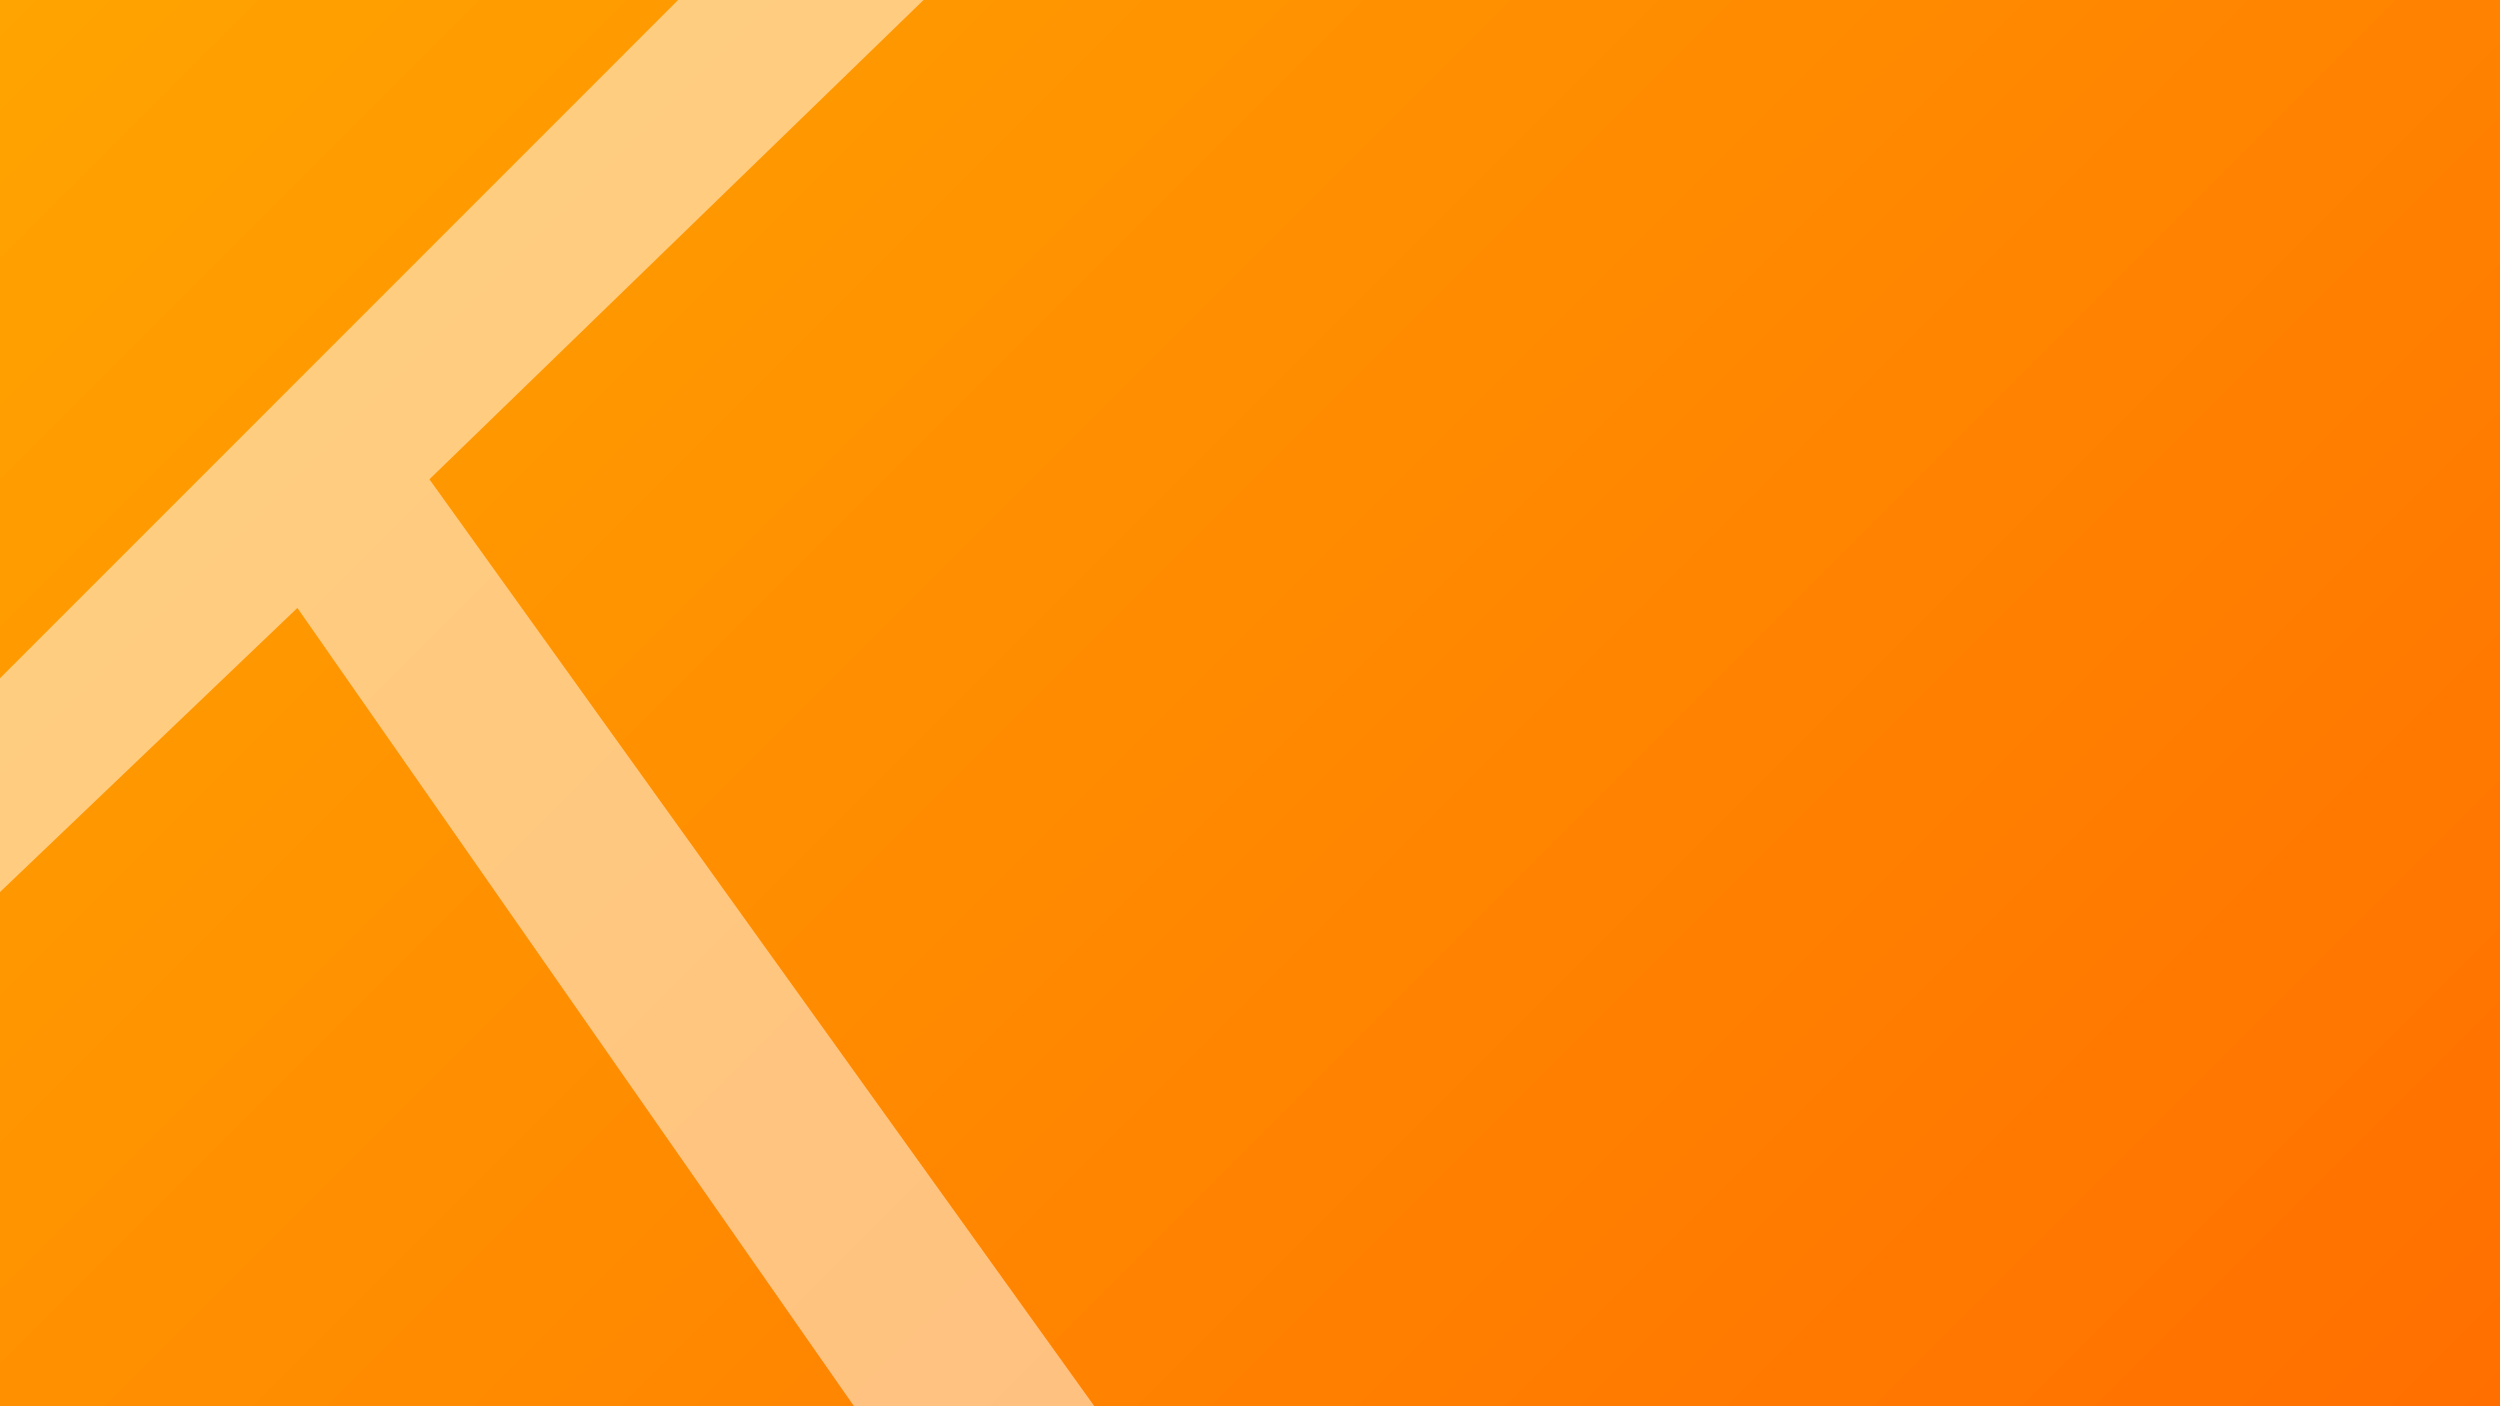 <?xml version="1.0" encoding="utf-8"?>
<!-- Generator: Adobe Illustrator 21.1.0, SVG Export Plug-In . SVG Version: 6.00 Build 0)  -->
<svg version="1.1" id="Layer_1" xmlns="http://www.w3.org/2000/svg" xmlns:xlink="http://www.w3.org/1999/xlink" x="0px" y="0px"
	 viewBox="0 0 1920 1080" style="enable-background:new 0 0 1920 1080;" xml:space="preserve">
<rect x="0" y="0" width="1920" height="1080" fill="#333333" stroke="none"/>
<style type="text/css">
	.st0{fill:url(#SVGID_1_);}
	.st1{opacity:0.5;fill:#FFFFFF;}
</style>
<linearGradient id="SVGID_1_" gradientUnits="userSpaceOnUse" x1="210" y1="-210" x2="1710" y2="1290">
	<stop  offset="0" style="stop-color:#FFA400"/>
	<stop  offset="1" style="stop-color:#FF6F00"/>
</linearGradient>
<rect class="st0" width="1920" height="1080"/>
<polygon class="st1" points="709.3,0 520.8,0 0,520.9 0,685.1 228.4,466.9 655.9,1080 840.5,1080 329.8,368.1 "/>
</svg>
